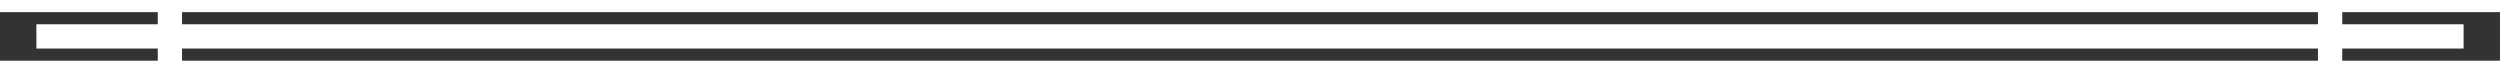 ﻿<?xml version="1.0" encoding="utf-8"?>
<svg version="1.1" xmlns:xlink="http://www.w3.org/1999/xlink" width="206px" height="6px" preserveAspectRatio="xMinYMid meet" viewBox="308 14993  206 4" xmlns="http://www.w3.org/2000/svg">
  <rect x="308" y="14993" width="206" height="4" fill="#333333" stroke="none"/>
  <path d="M 11 0  L 11 120  M 189 0  L 189 120  M 0 111  L 200 111  M 0 10  L 200 10  " stroke-width="2" stroke="#ffffff" fill="none" transform="matrix(1 0 0 1 311 14884 )" />
</svg>